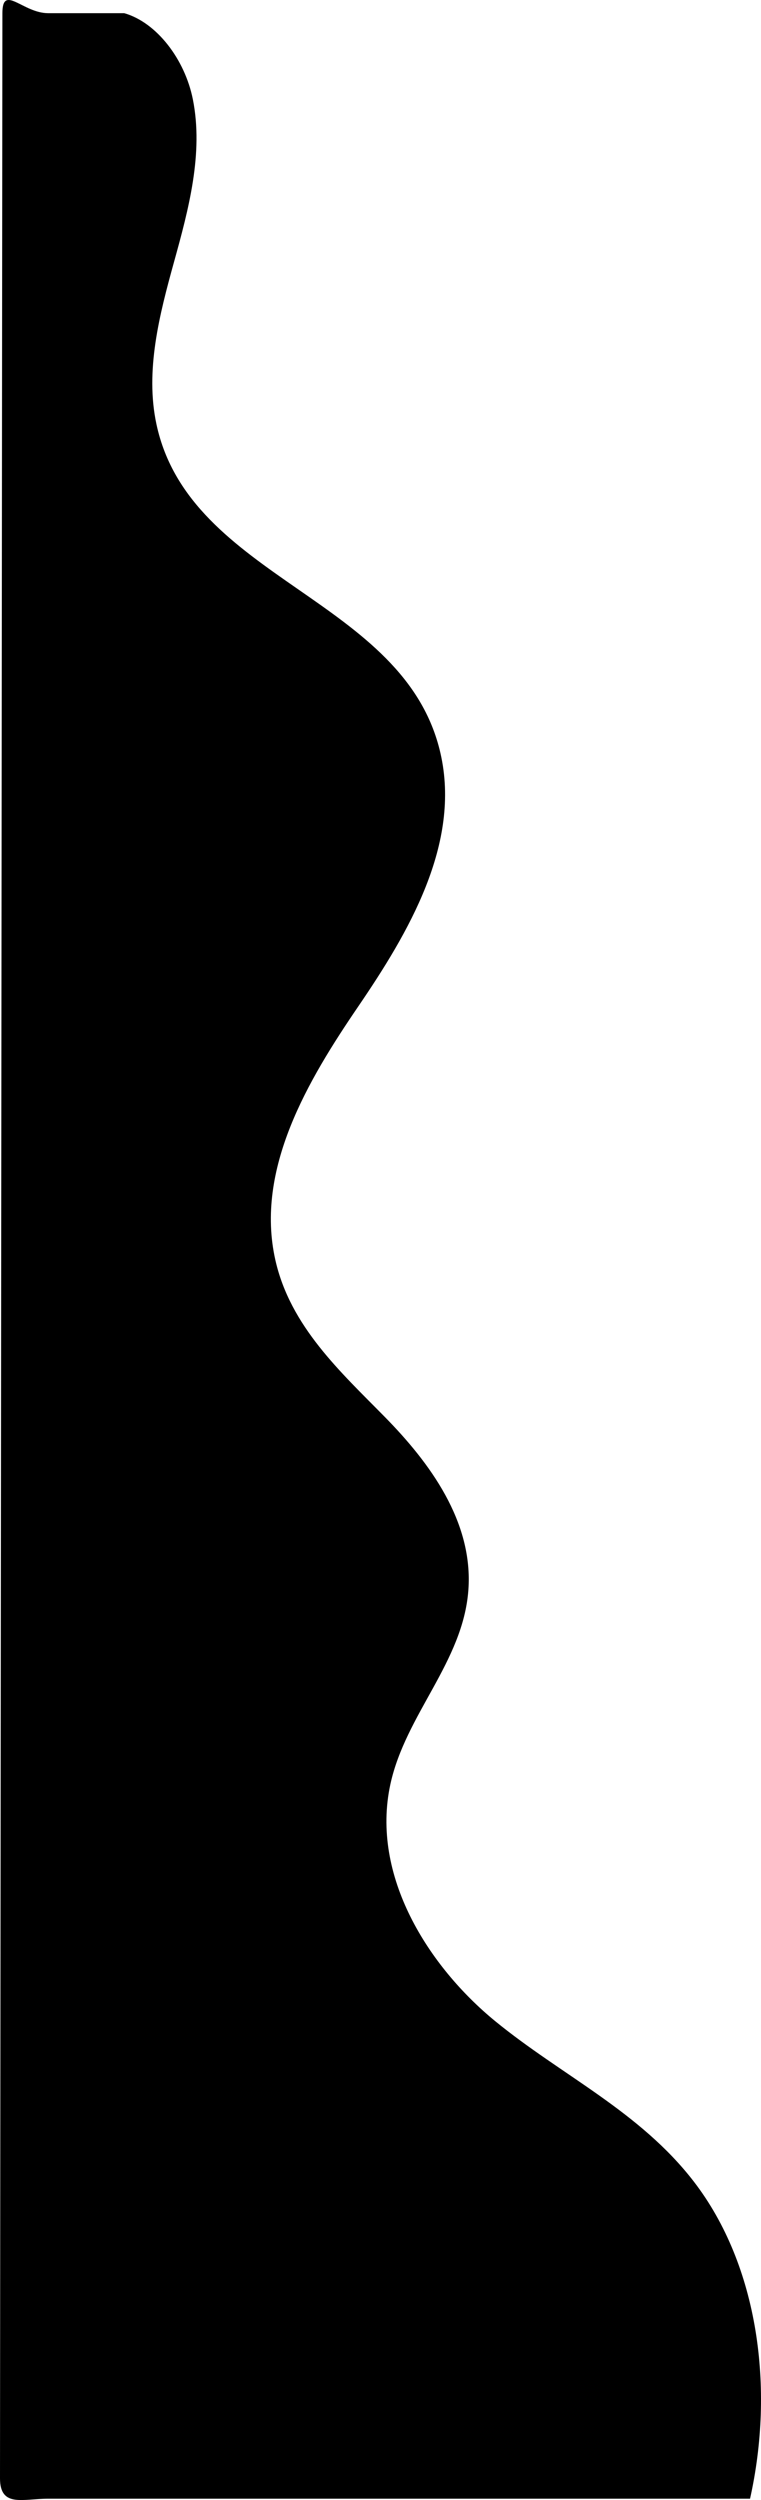 <svg xmlns="http://www.w3.org/2000/svg" width="285.277" height="936.178" viewBox="0 0 285.277 936.178"><path d="M1101.1,265.217V528.333c-.015,9.469,3.456,18.044-7.652,18.056l-923.09-.9c-11.108-.013.015-7.686,0-17.154V499.814c3.471-12.158,17.269-22.74,32.312-25.732,20.187-4.01,41.1,1.6,60.825,7.065s40.739,10.914,60.838,6.583c58.335-12.534,65-93.095,123.072-106.443,34.01-7.816,67.441,12.072,94.948,30.835s60.826,38.715,94.886,31.049c24.941-5.618,41.971-24.52,58.875-41.128S735.2,368.894,760.9,370.813c26.9,2,46.474,23.523,72.636,29.227,34.4,7.484,68.41-14.442,88.722-39.262s33.8-54.24,60.134-74.514C1013.848,262.043,1059.831,255.986,1101.1,265.217Z" transform="translate(546.389 -165.423) rotate(90)"/></svg>